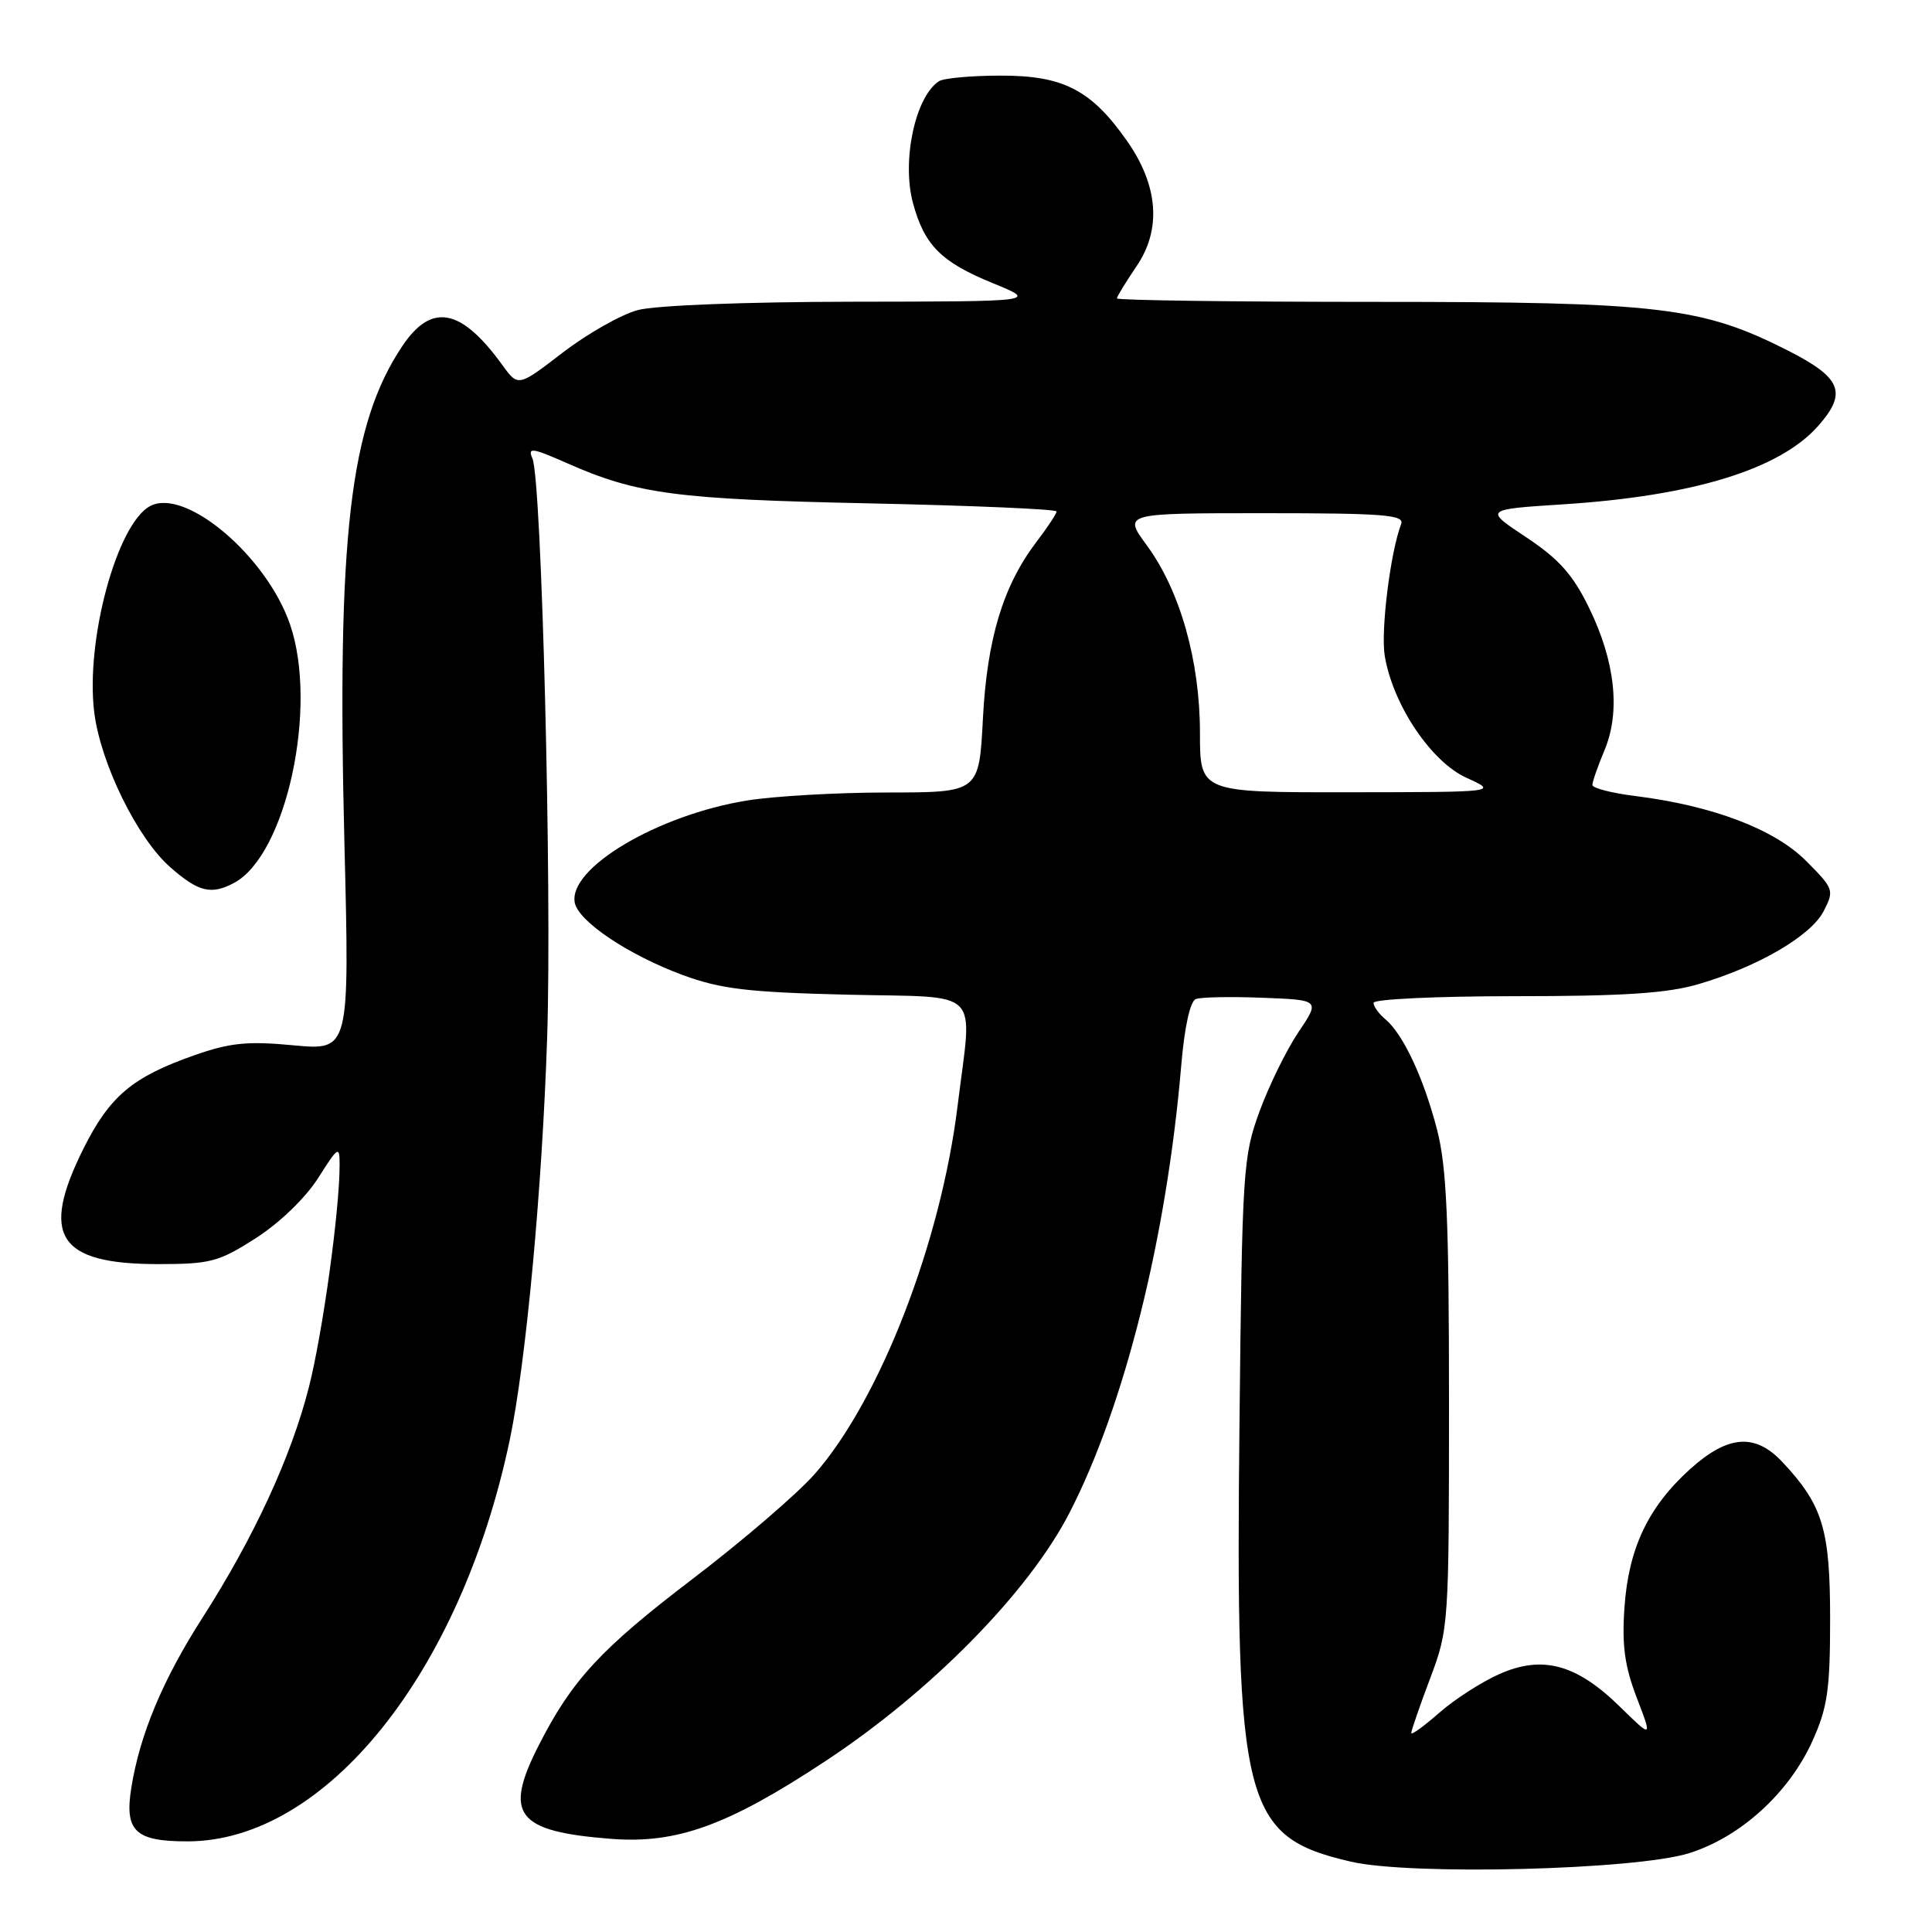 <?xml version="1.0" encoding="UTF-8" standalone="no"?>
<!DOCTYPE svg PUBLIC "-//W3C//DTD SVG 1.1//EN" "http://www.w3.org/Graphics/SVG/1.1/DTD/svg11.dtd" >
<svg xmlns="http://www.w3.org/2000/svg" xmlns:xlink="http://www.w3.org/1999/xlink" version="1.1" viewBox="0 0 256 256">
 <g >
 <path fill="currentColor"
d=" M 223.84 245.55 C 230.63 243.41 237.03 237.59 240.14 230.73 C 242.16 226.25 242.50 223.92 242.50 214.50 C 242.50 202.65 241.53 199.44 236.20 193.75 C 232.56 189.86 228.96 190.14 223.93 194.68 C 218.39 199.69 215.79 205.16 215.25 213.00 C 214.90 217.99 215.27 220.76 216.87 224.93 C 218.95 230.36 218.95 230.36 214.65 226.15 C 208.91 220.52 204.40 219.29 198.70 221.81 C 196.33 222.86 192.73 225.17 190.70 226.96 C 188.66 228.75 187.00 229.95 187.00 229.63 C 187.00 229.31 188.12 226.06 189.50 222.40 C 191.96 215.86 192.00 215.32 192.00 185.78 C 192.00 161.71 191.69 154.59 190.42 149.70 C 188.65 142.85 185.91 137.00 183.57 135.06 C 182.71 134.34 182.00 133.36 182.00 132.88 C 182.00 132.39 190.47 132.00 200.82 132.00 C 215.11 132.00 220.94 131.62 225.07 130.40 C 232.96 128.09 239.94 124.02 241.64 120.74 C 243.07 117.96 243.00 117.77 239.29 114.05 C 235.10 109.86 226.92 106.76 216.71 105.48 C 213.57 105.09 211.00 104.43 211.00 104.01 C 211.00 103.59 211.72 101.51 212.61 99.40 C 214.75 94.28 214.02 87.61 210.55 80.52 C 208.41 76.13 206.56 74.07 202.23 71.19 C 196.66 67.50 196.66 67.50 207.08 66.83 C 224.39 65.72 235.88 62.18 240.95 56.40 C 244.81 52.01 244.00 50.05 236.87 46.43 C 225.47 40.66 219.90 40.00 182.34 40.00 C 163.45 40.00 148.00 39.79 148.00 39.54 C 148.00 39.29 149.17 37.38 150.59 35.29 C 153.93 30.40 153.49 24.58 149.32 18.65 C 144.59 11.91 140.88 10.00 132.60 10.02 C 128.70 10.02 125.00 10.36 124.40 10.77 C 121.26 12.86 119.47 21.30 120.97 26.89 C 122.48 32.49 124.69 34.71 131.50 37.50 C 137.50 39.95 137.50 39.95 113.00 39.98 C 98.74 40.00 86.83 40.46 84.50 41.09 C 82.30 41.68 77.84 44.21 74.58 46.71 C 68.66 51.26 68.66 51.26 66.58 48.39 C 61.10 40.82 57.19 40.07 53.32 45.84 C 46.35 56.23 44.62 71.05 45.64 111.85 C 46.32 139.20 46.32 139.20 38.90 138.51 C 32.80 137.93 30.48 138.17 25.77 139.82 C 17.54 142.71 14.54 145.24 11.07 152.18 C 5.28 163.76 7.70 167.50 20.97 167.50 C 27.89 167.50 29.00 167.20 33.92 164.05 C 37.05 162.04 40.49 158.72 42.15 156.10 C 44.83 151.88 45.00 151.78 45.00 154.34 C 45.00 160.41 42.75 176.65 40.92 183.85 C 38.57 193.06 33.64 203.73 26.81 214.39 C 21.57 222.56 18.53 229.83 17.40 236.89 C 16.48 242.64 17.91 244.00 24.87 243.99 C 43.17 243.96 61.05 221.67 67.54 190.82 C 69.69 180.60 71.84 157.52 72.50 137.50 C 73.15 117.83 71.78 63.55 70.55 60.76 C 69.89 59.24 70.48 59.32 75.15 61.38 C 84.43 65.48 89.62 66.16 115.25 66.70 C 128.86 66.99 140.00 67.47 140.00 67.77 C 140.00 68.07 138.81 69.87 137.36 71.77 C 132.92 77.60 130.79 84.62 130.24 95.25 C 129.73 105.00 129.73 105.00 117.62 105.01 C 110.95 105.01 102.58 105.49 99.00 106.07 C 87.16 107.98 75.28 115.03 76.16 119.61 C 76.64 122.10 83.31 126.56 90.50 129.21 C 95.50 131.05 99.11 131.48 112.25 131.80 C 130.44 132.23 128.84 130.62 126.89 146.50 C 124.66 164.69 116.58 185.51 107.94 195.33 C 105.64 197.94 98.36 204.20 91.74 209.24 C 79.62 218.48 75.80 222.60 71.41 231.22 C 66.69 240.46 68.40 242.68 81.00 243.66 C 89.71 244.33 96.46 241.88 109.40 233.34 C 123.38 224.11 136.27 211.00 141.69 200.50 C 149.00 186.32 154.59 163.95 156.52 141.18 C 156.95 136.10 157.70 132.67 158.45 132.38 C 159.12 132.12 163.11 132.04 167.30 132.21 C 174.92 132.50 174.92 132.50 172.04 136.78 C 170.46 139.13 168.14 143.86 166.89 147.28 C 164.71 153.22 164.59 155.07 164.24 188.43 C 163.69 239.28 164.72 243.37 179.00 246.68 C 186.99 248.53 216.74 247.78 223.84 245.55 Z  M 31.03 116.98 C 37.92 113.29 42.17 93.72 38.45 82.79 C 35.35 73.71 24.56 64.56 19.89 67.06 C 15.49 69.41 11.30 84.90 12.49 94.41 C 13.34 101.18 18.20 111.09 22.56 114.91 C 26.30 118.20 27.99 118.61 31.03 116.98 Z  M 159.00 97.11 C 159.00 87.55 156.36 78.24 151.95 72.25 C 148.83 68.00 148.83 68.00 167.52 68.00 C 183.37 68.00 186.13 68.22 185.66 69.44 C 184.23 73.17 182.93 83.63 183.49 86.93 C 184.59 93.43 189.62 100.92 194.31 103.06 C 198.50 104.96 198.50 104.96 178.75 104.98 C 159.00 105.00 159.00 105.00 159.00 97.11 Z "/>
</g>
</svg>